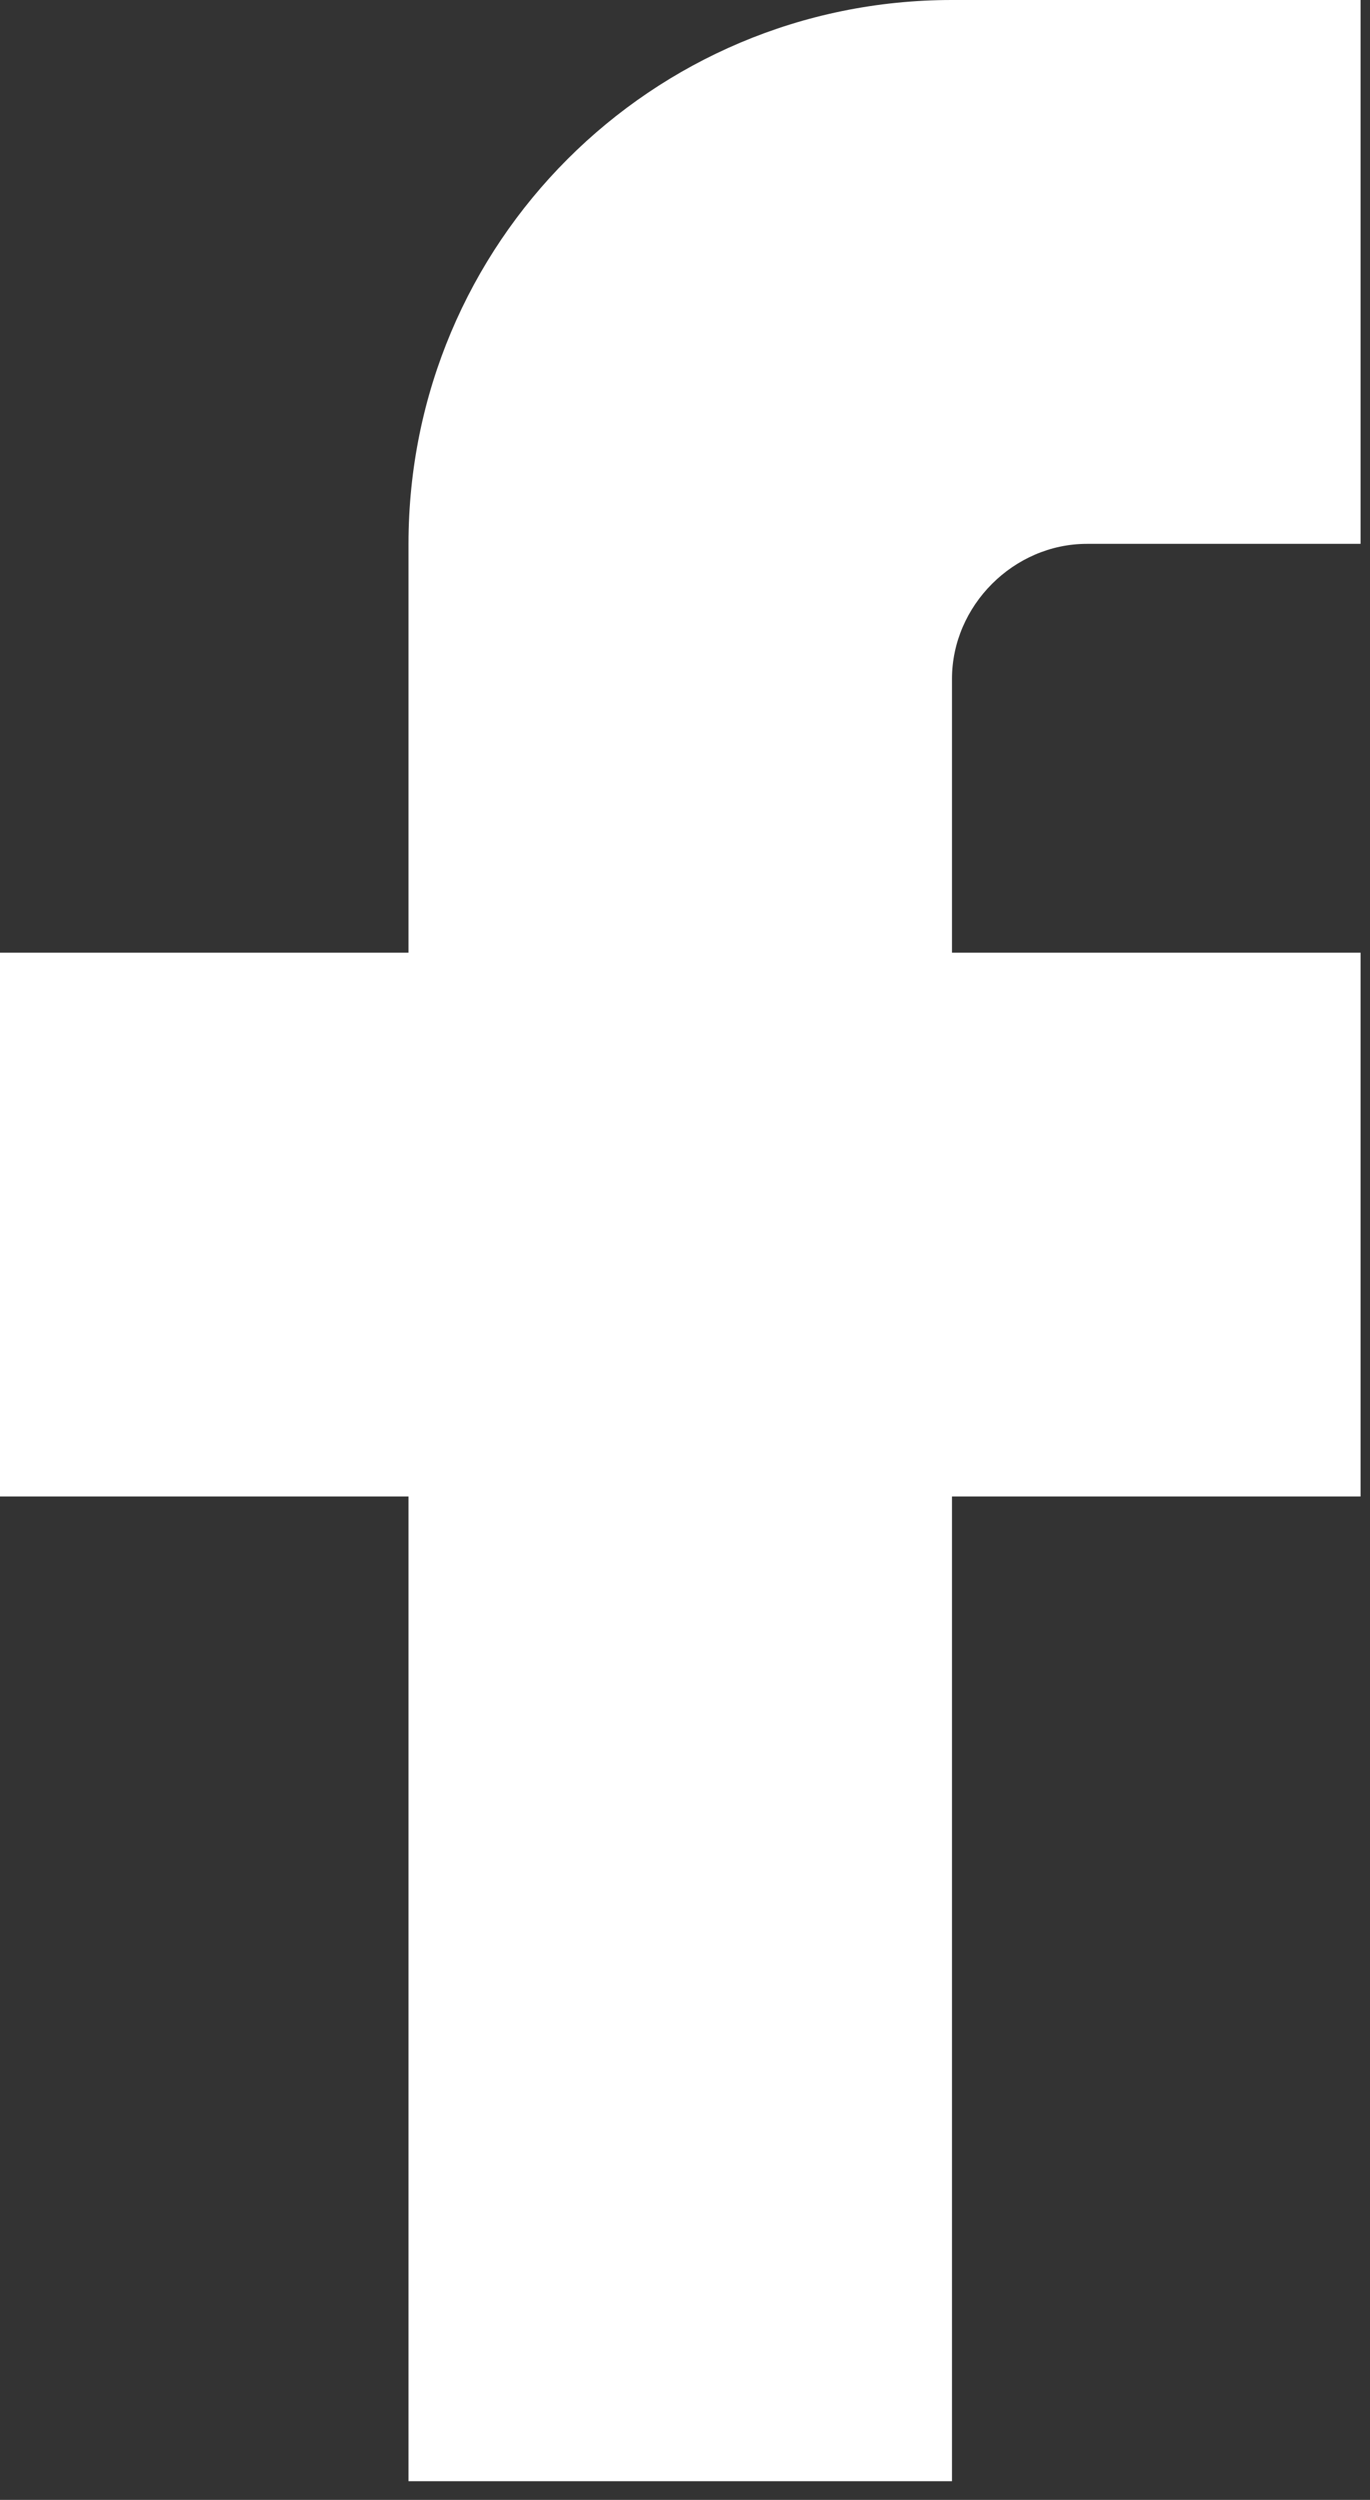 <?xml version="1.0" encoding="UTF-8" standalone="no"?>
<svg width="17px" height="31px" viewBox="0 0 17 31" version="1.1" xmlns="http://www.w3.org/2000/svg" xmlns:xlink="http://www.w3.org/1999/xlink">
    <rect x="0" y="0" width="17" height="31" fill="#333333" stroke="none"/>
    <!-- Generator: Sketch 41.2 (35397) - http://www.bohemiancoding.com/sketch -->
    <title>icon-fb-btn</title>
    <desc>Created with Sketch.</desc>
    <defs></defs>
    <g id="Page-1" stroke="none" stroke-width="1" fill="none" fill-rule="evenodd">
        <g id="Udviser-Home" transform="translate(-808, -2485)" fill="#FFFFFF">
            <path d="M819.813,2485 L824.883,2485 L824.883,2491.744 L821.487,2491.744 C820.579,2491.744 819.813,2492.51 819.813,2493.418 L819.813,2496.814 L824.883,2496.814 L824.883,2503.557 L819.813,2503.557 L819.813,2515.768 L813.069,2515.768 L813.069,2503.557 L808,2503.557 L808,2496.814 L813.069,2496.814 L813.069,2491.744 C813.069,2488.014 816.083,2485 819.813,2485 Z" id="icon-fb-btn"></path>
        </g>
    </g>
</svg>